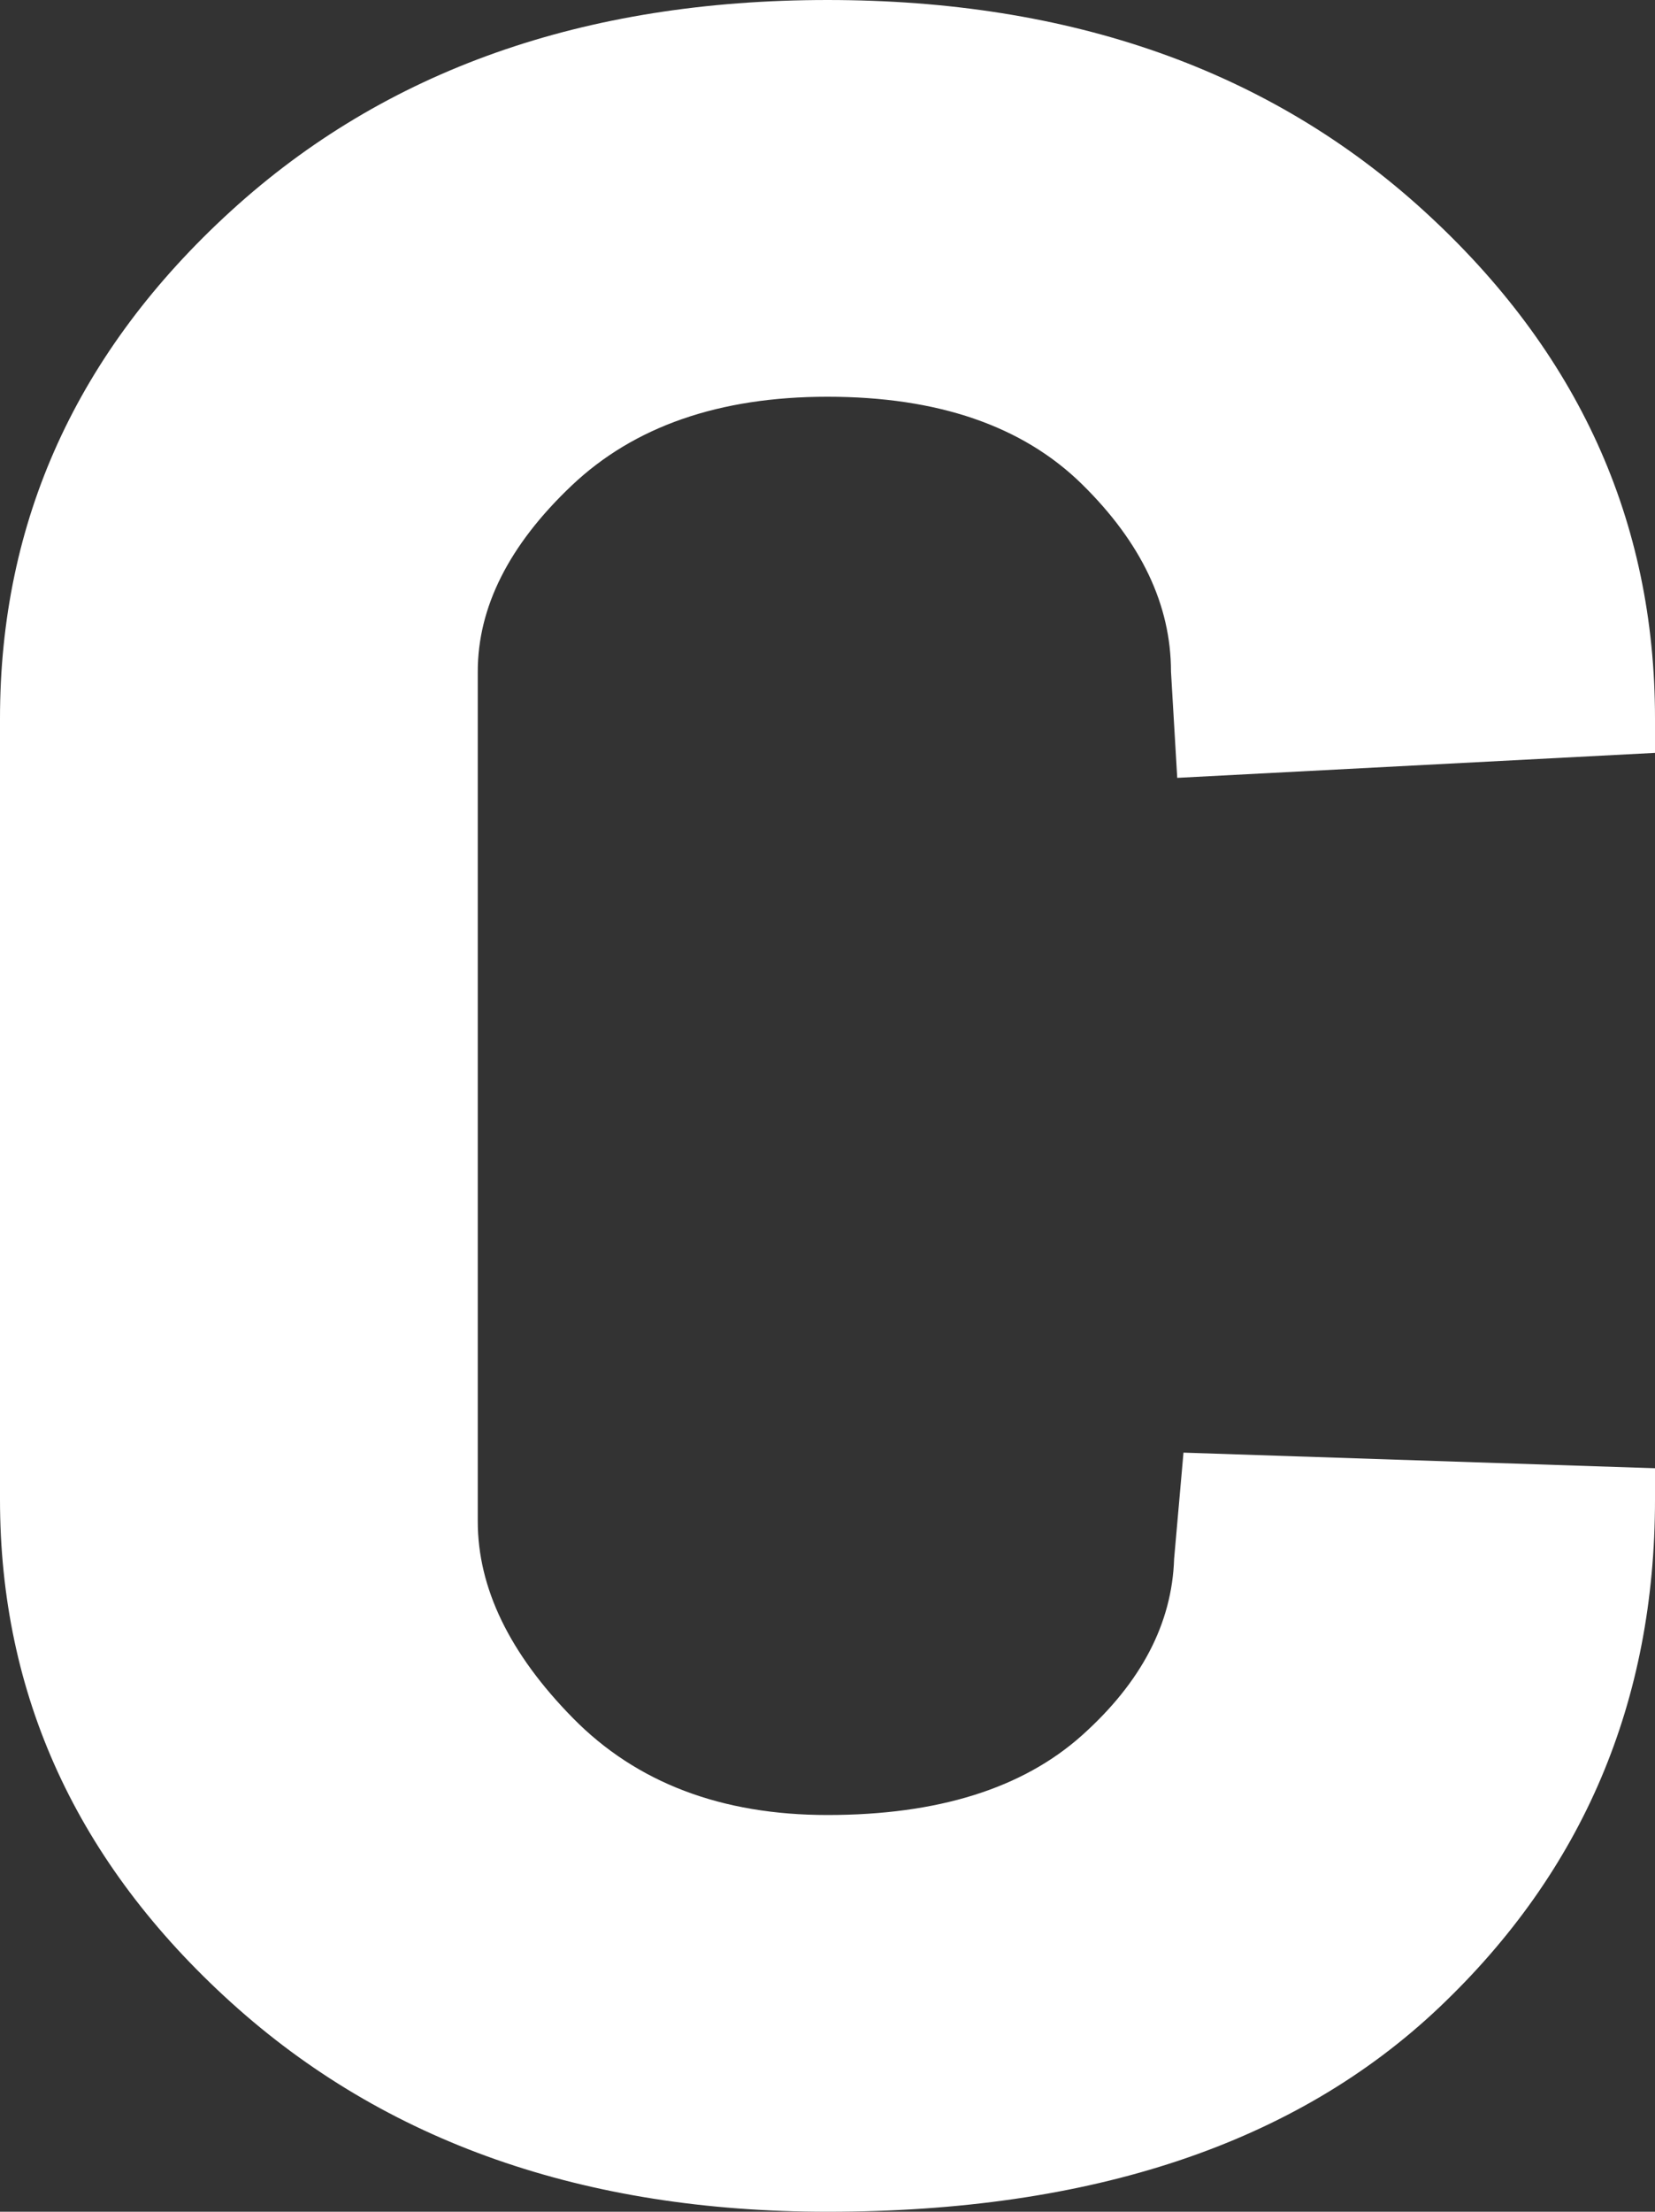 <svg xmlns="http://www.w3.org/2000/svg" width="106" height="141.6" viewBox="0 0 106 141.6"><rect x="0" y="0" width="106" height="141.6" fill="#333333" stroke="none"/><path fill="#fff" d="M65.2,3.4Q41.8,3.4,27-10T12.2-42.2v-50q0-19,14.8-32.5t38.2-13.5q23.4,0,38.2,13.5t14.8,32.5V-90L87.6-88.4l-.4-6.8q0-6.4-5.7-12t-16.3-5.6q-10.4,0-16.4,5.7t-6,11.9v54.4q0,6.4,6.1,12.6T65.2-22q10.6,0,16.3-5.1t5.9-11.3l.6-6.8,30.2,1v2q0,19.4-13.8,32.5T65.2,3.4Z" transform="translate(-12.2 138.2)"/></svg>